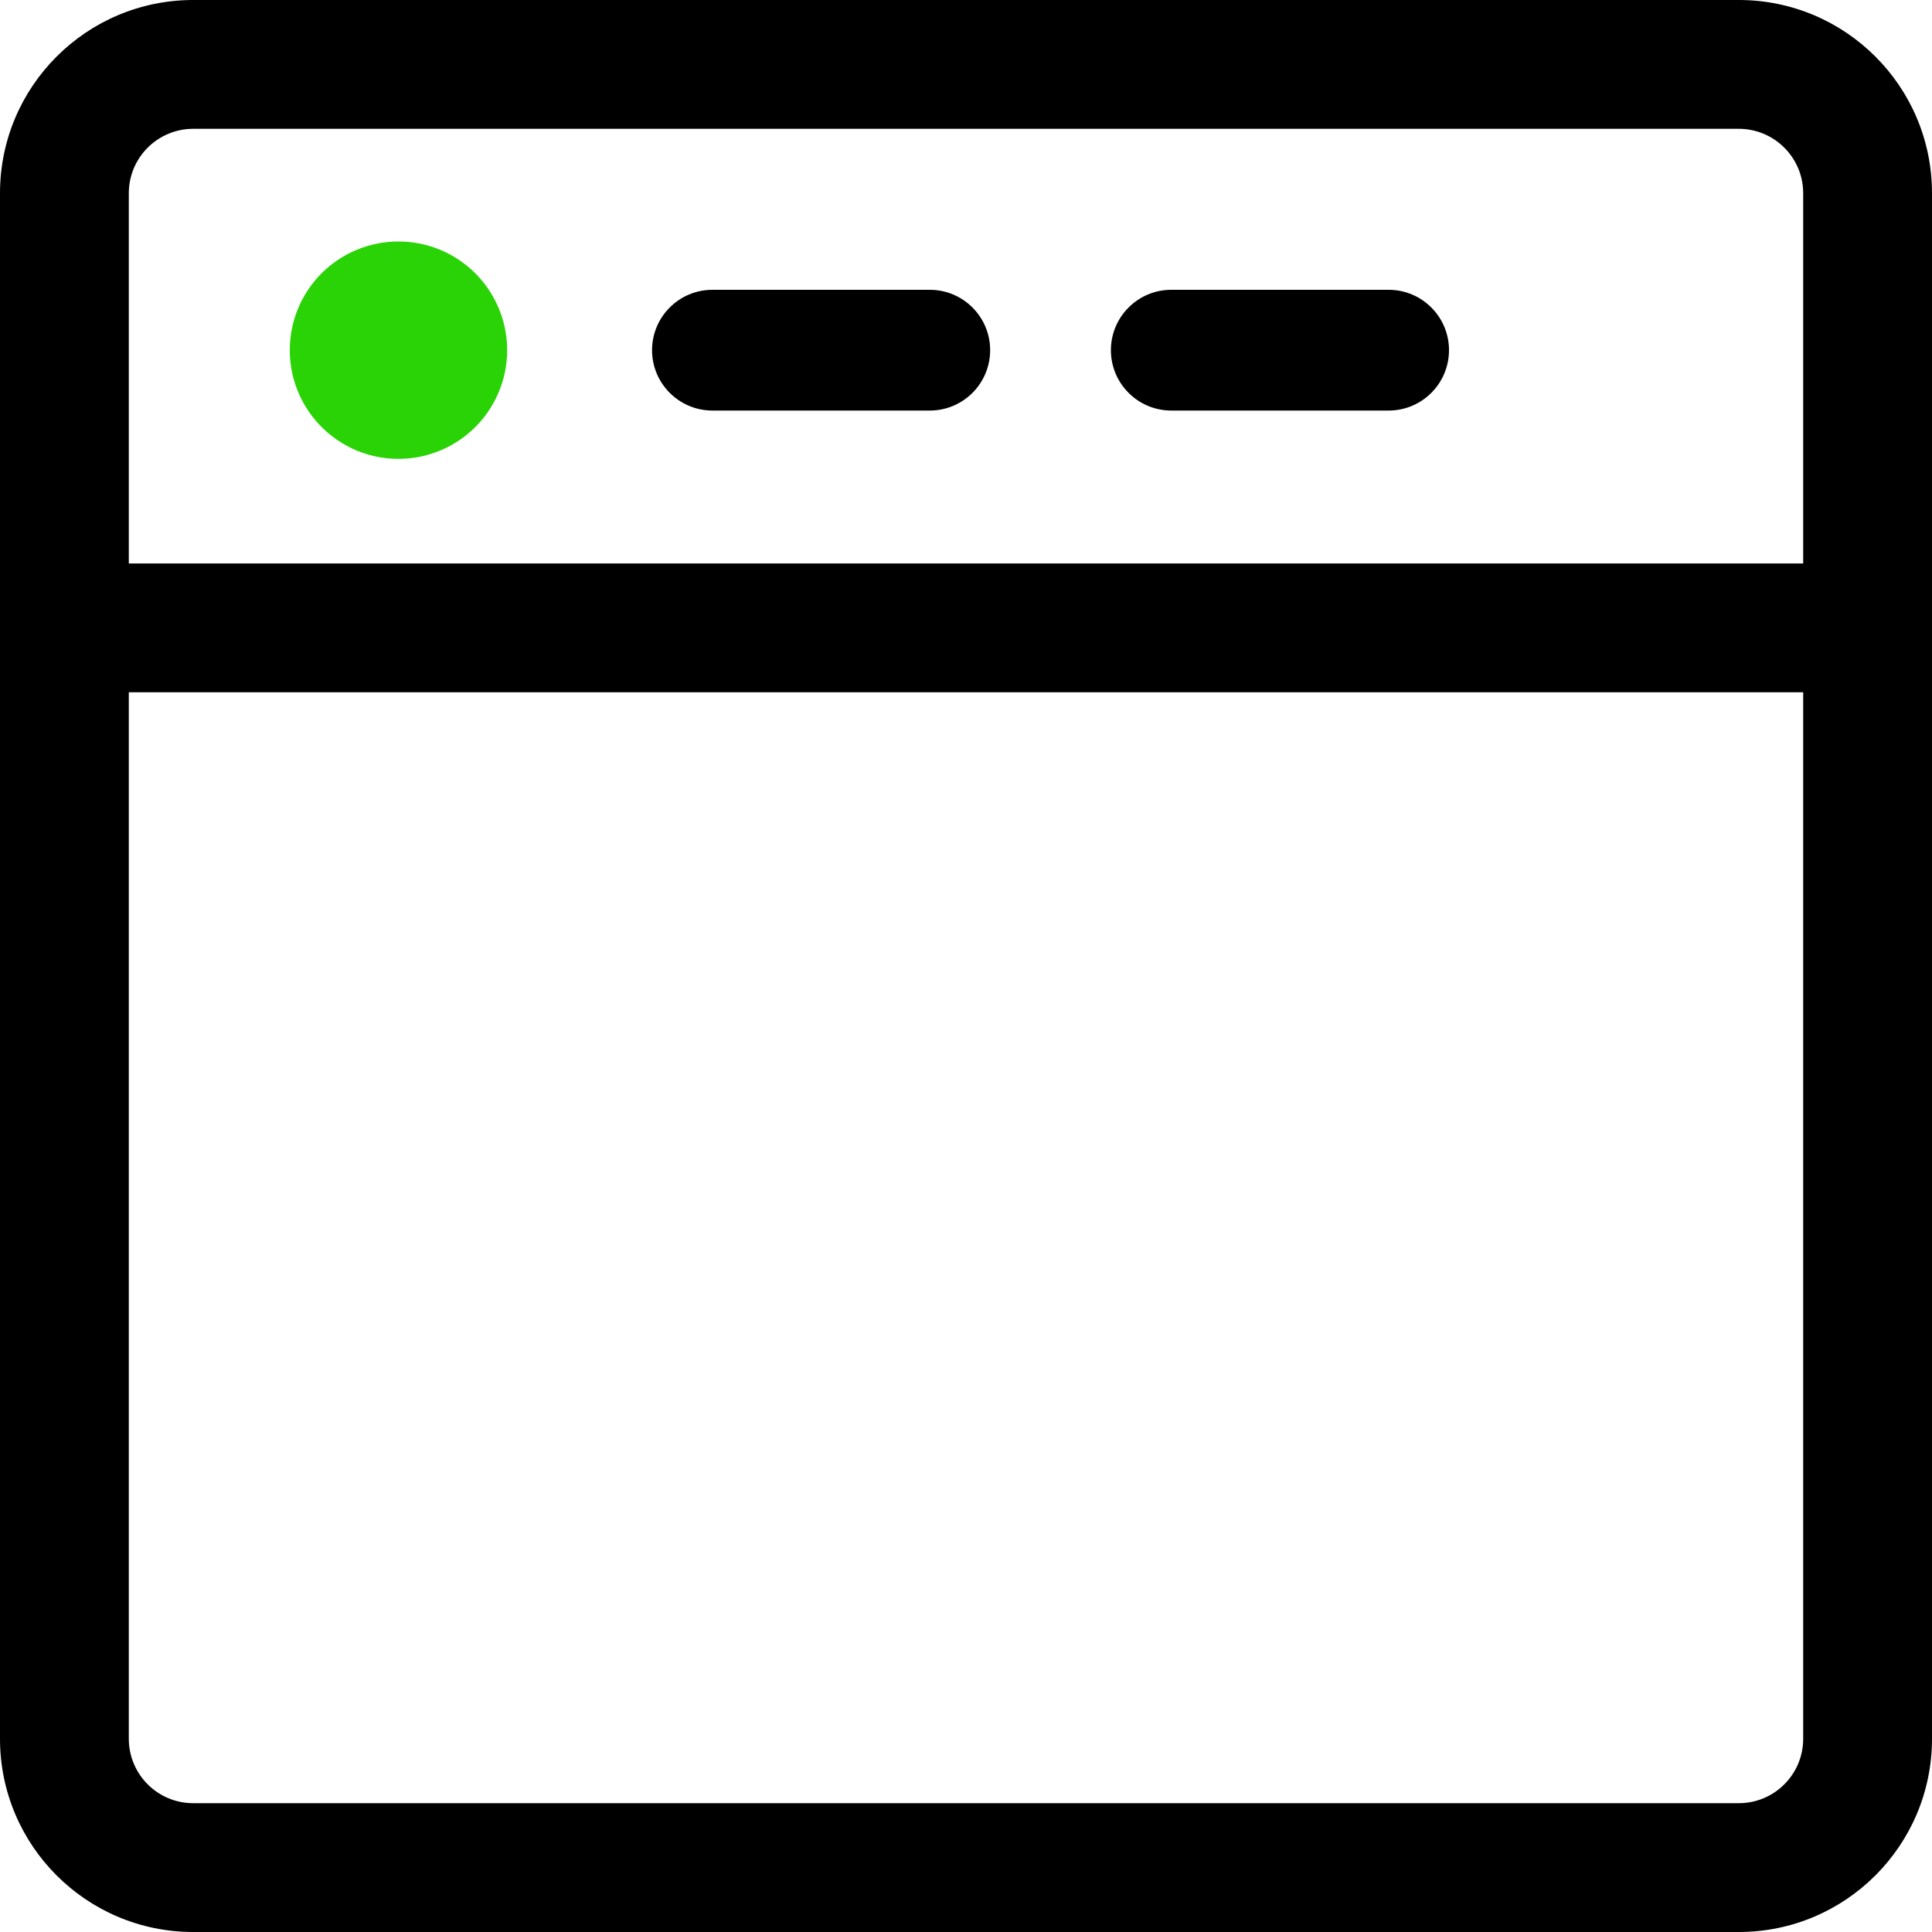 <svg width="40" height="40" viewBox="0 0 40 40" fill="none" xmlns="http://www.w3.org/2000/svg">
<path fill-rule="evenodd" clip-rule="evenodd" d="M4 2.667C3.264 2.667 2.667 3.264 2.667 4V36C2.667 36.736 3.264 37.333 4 37.333H36C36.736 37.333 37.333 36.736 37.333 36V4C37.333 3.264 36.736 2.667 36 2.667H4ZM0 4C0 1.791 1.791 0 4 0H36C38.209 0 40 1.791 40 4V36C40 38.209 38.209 40 36 40H4C1.791 40 0 38.209 0 36V4Z" fill="black"/>
<path fill-rule="evenodd" clip-rule="evenodd" d="M0 13C0 12.264 0.597 11.666 1.333 11.666H38.667C39.403 11.666 40 12.264 40 13C40 13.736 39.403 14.333 38.667 14.333H1.333C0.597 14.333 0 13.736 0 13Z" fill="black"/>
<path d="M7.39 5.17C7.663 5.057 7.956 4.999 8.252 5C8.696 5 9.131 5.132 9.5 5.379C9.87 5.626 10.158 5.978 10.329 6.389C10.499 6.8 10.544 7.253 10.457 7.689C10.37 8.125 10.156 8.526 9.841 8.841C9.526 9.156 9.125 9.37 8.689 9.457C8.252 9.544 7.8 9.499 7.389 9.329C6.978 9.158 6.626 8.87 6.379 8.5C6.132 8.131 6 7.696 6 7.252C5.999 6.956 6.057 6.663 6.17 6.39C6.283 6.116 6.449 5.868 6.658 5.658C6.868 5.449 7.116 5.283 7.39 5.17Z" fill="#29D305"/>
<path fill-rule="evenodd" clip-rule="evenodd" d="M13.5 7.25C13.5 6.56 14.06 6 14.75 6H19.25C19.94 6 20.5 6.56 20.5 7.25C20.5 7.94 19.94 8.5 19.25 8.5H14.75C14.06 8.5 13.5 7.94 13.5 7.25Z" fill="black"/>
<path fill-rule="evenodd" clip-rule="evenodd" d="M23 7.25C23 6.56 23.56 6 24.25 6H28.75C29.44 6 30 6.56 30 7.25C30 7.94 29.44 8.5 28.75 8.5H24.25C23.56 8.5 23 7.94 23 7.25Z" fill="black"/>
</svg>

